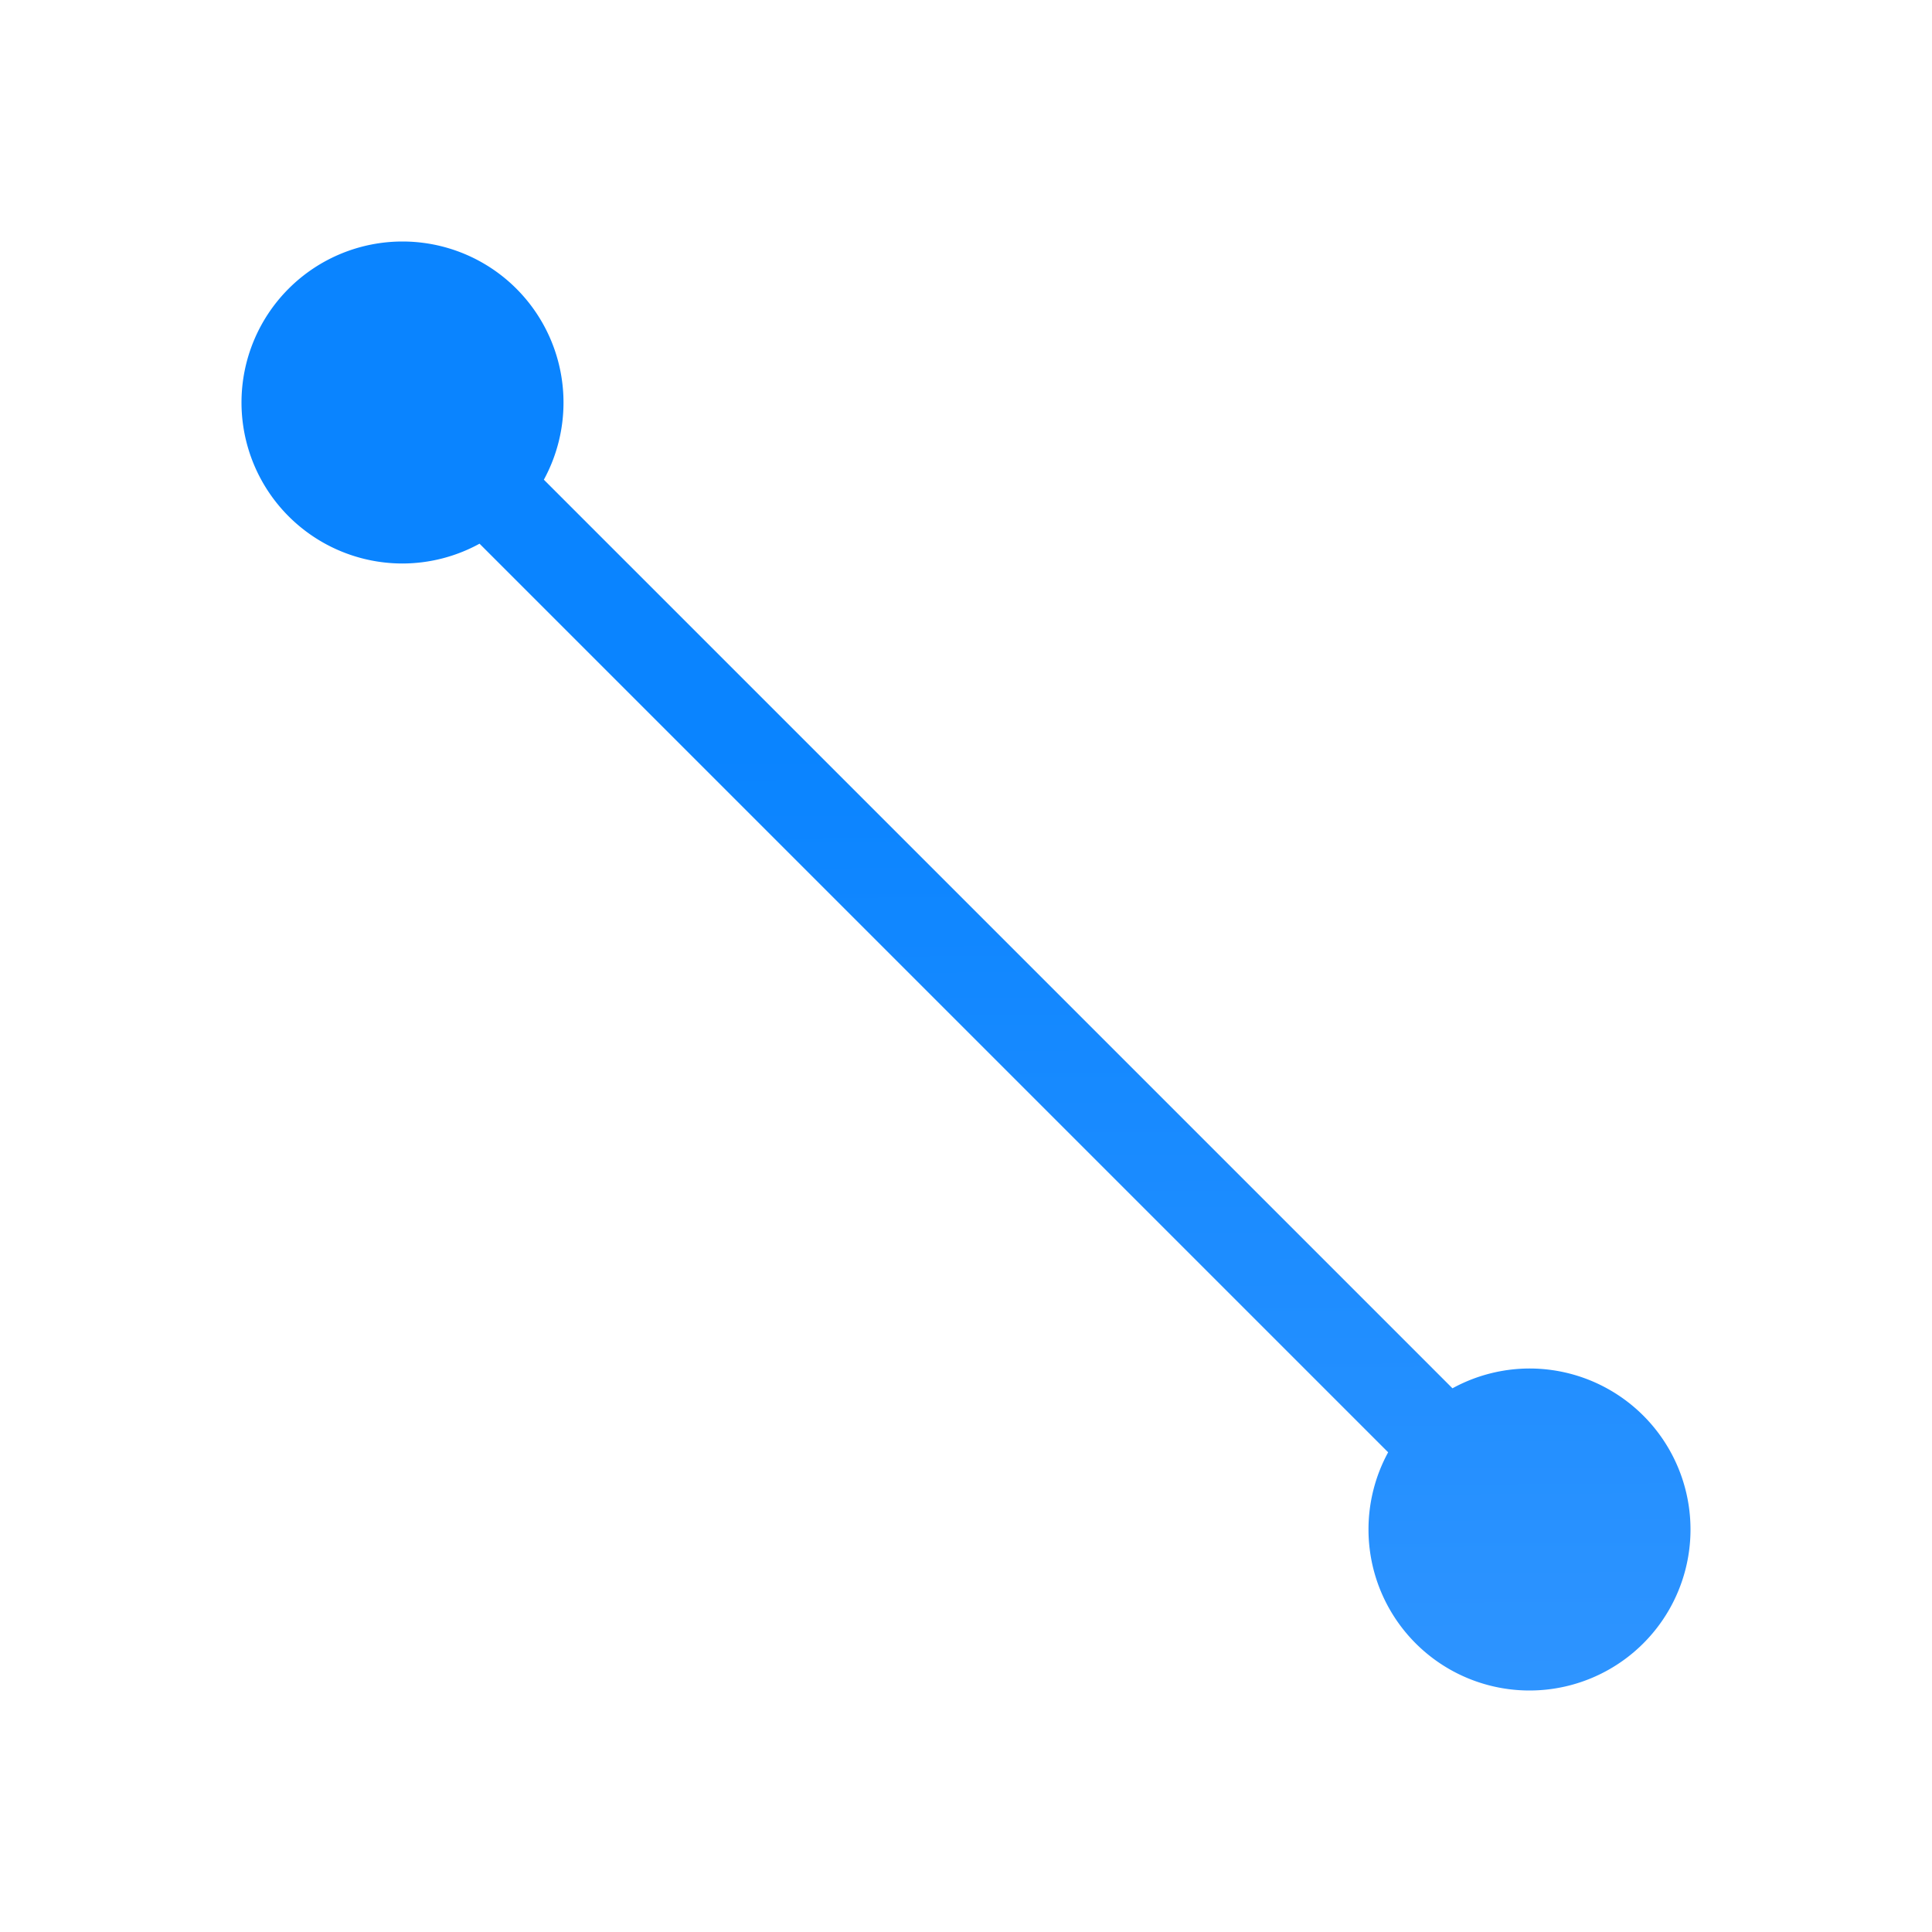 <svg viewBox="0 0 24 24" xmlns="http://www.w3.org/2000/svg" xmlns:xlink="http://www.w3.org/1999/xlink"><linearGradient id="a" gradientTransform="matrix(-1 0 0 1 -14.929 6.483)" gradientUnits="userSpaceOnUse" x1="11.339" x2="11.441" y1="20.644" y2="3.051"><stop offset="0" stop-color="#409cff"/><stop offset="1" stop-color="#0a84ff"/></linearGradient><path d="m5 3a2 2 0 0 0 -2 2 2 2 0 0 0 2 2 2 2 0 0 0 .957-.246l11.287 11.287a2 2 0 0 0 -.244.959 2 2 0 0 0 2 2 2 2 0 0 0 2-2 2 2 0 0 0 -2-2 2 2 0 0 0 -.957.246l-11.287-11.287a2 2 0 0 0 .244-.959 2 2 0 0 0 -2-2z" fill="url(#a)"/></svg>